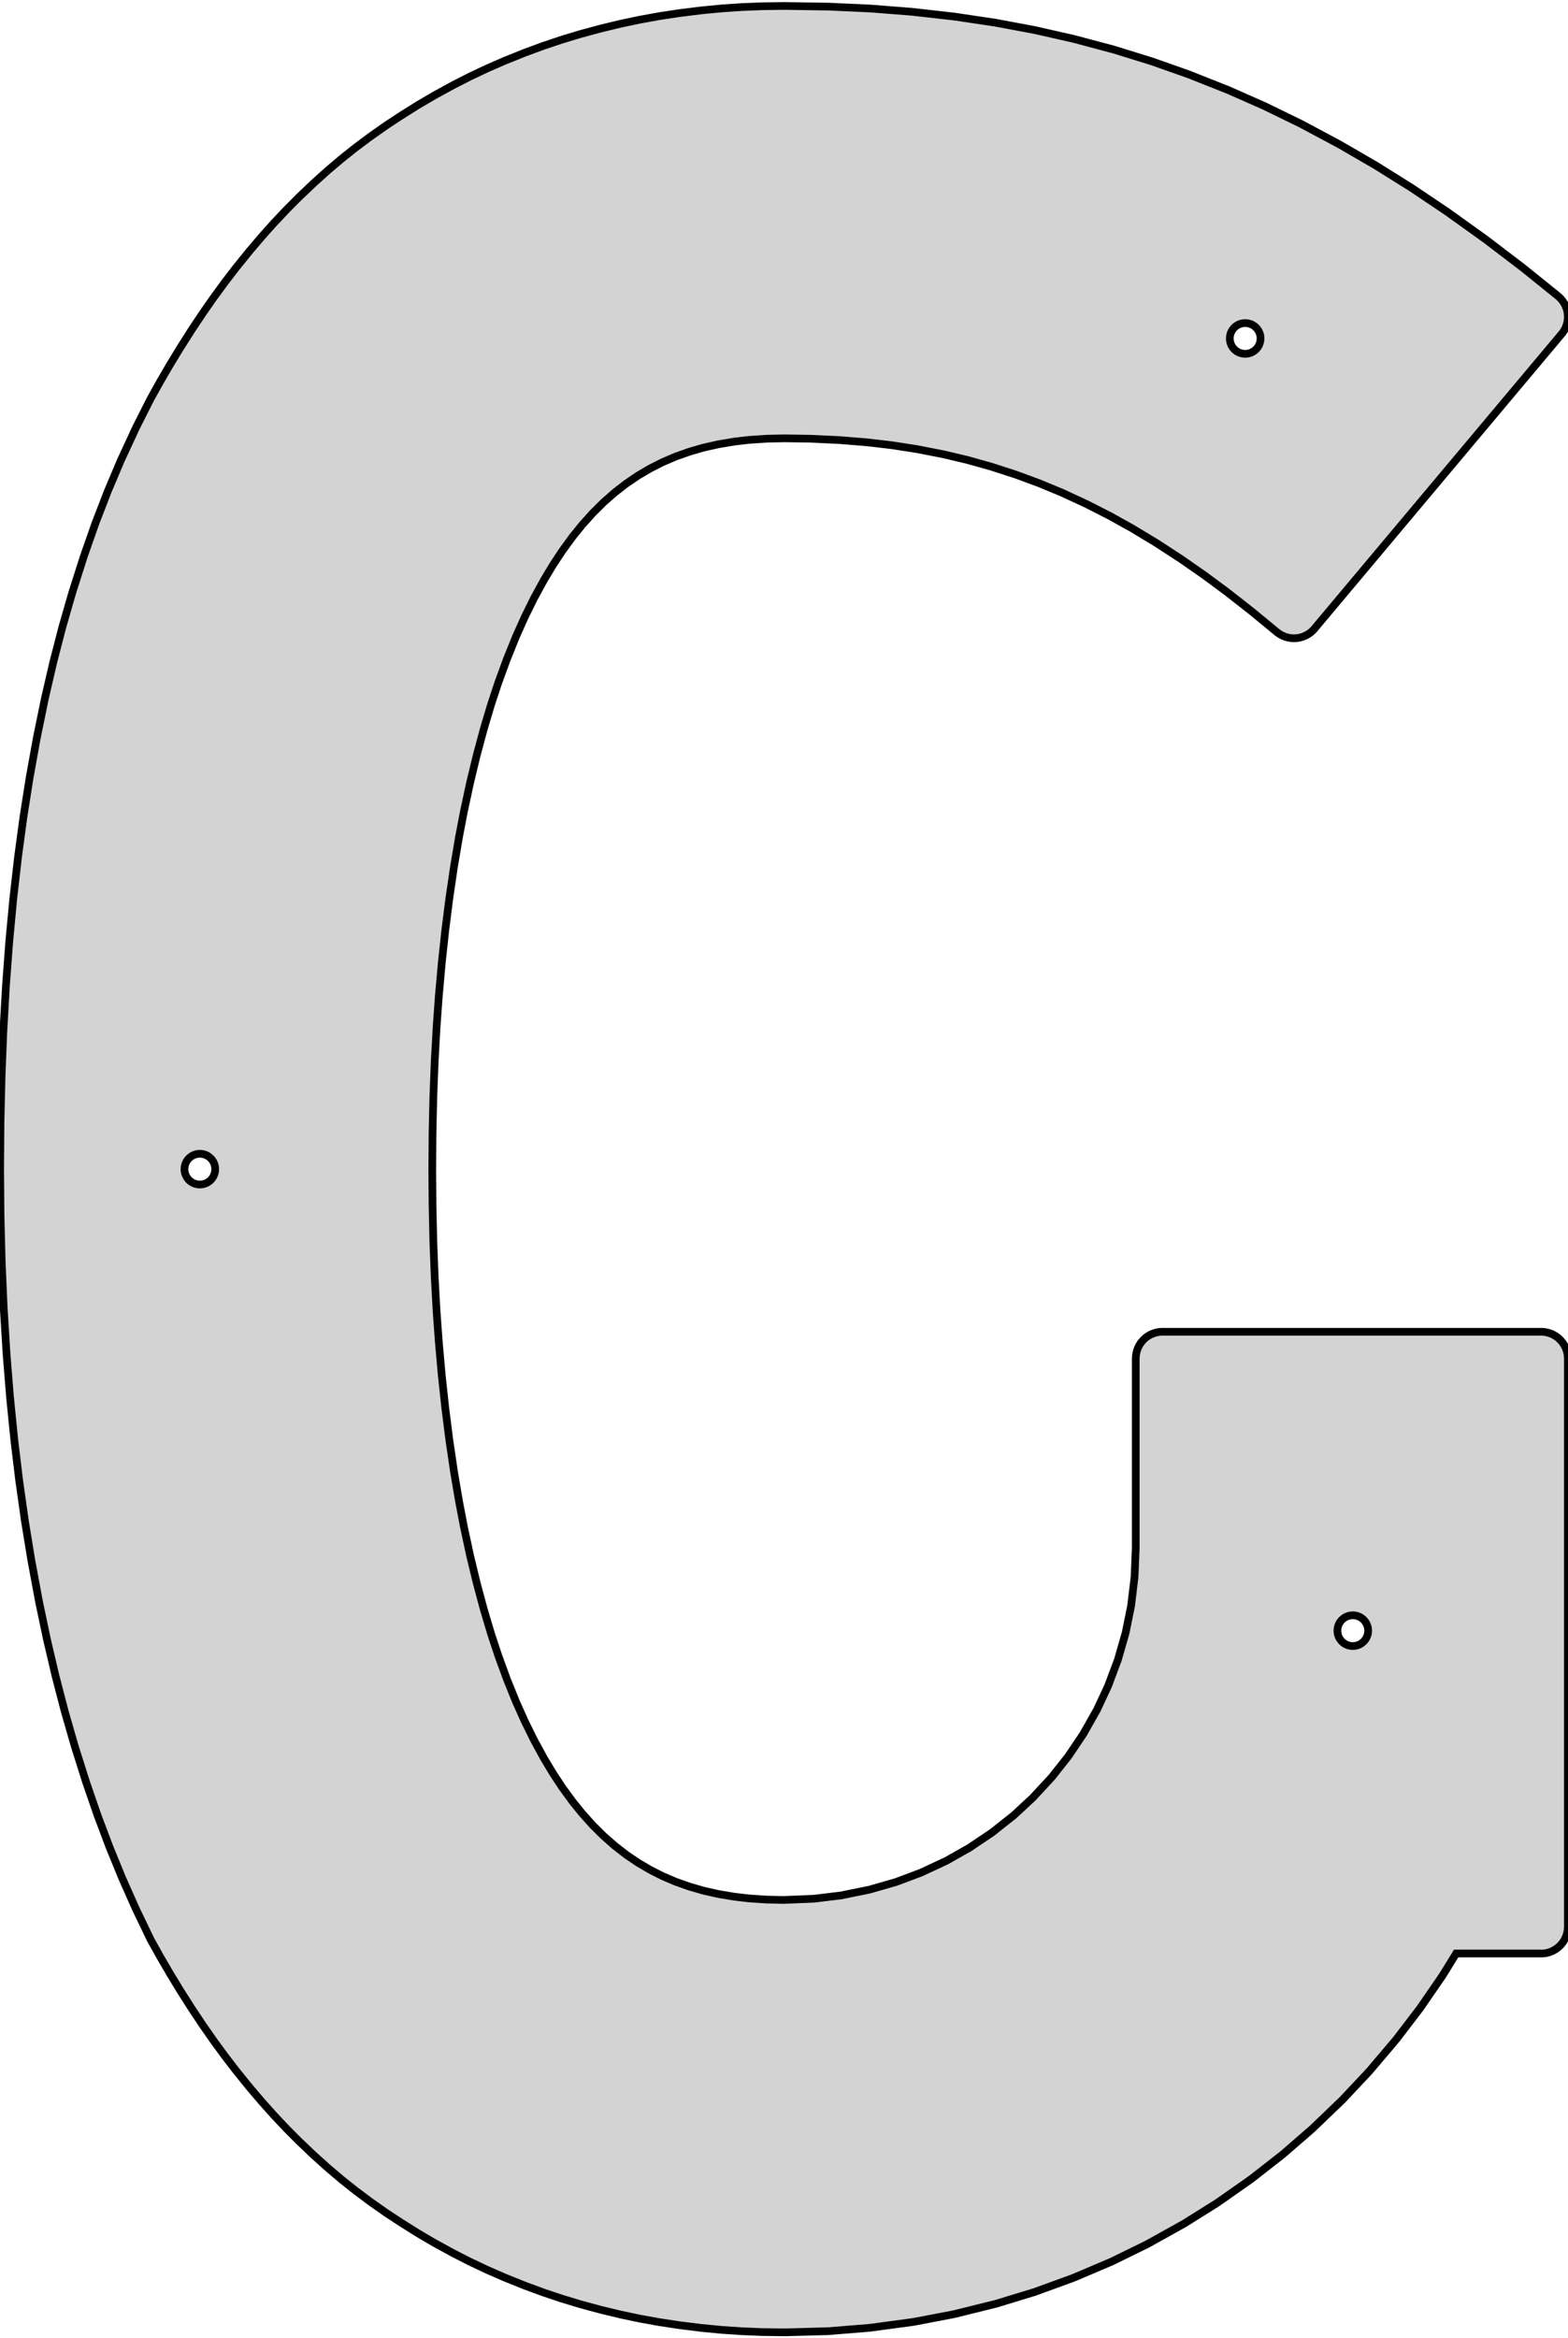 <?xml version="1.0" standalone="no"?>
<!DOCTYPE svg PUBLIC "-//W3C//DTD SVG 1.1//EN" "http://www.w3.org/Graphics/SVG/1.1/DTD/svg11.dtd">
<svg width="102mm" height="152mm" viewBox="-51 -76 102 152" xmlns="http://www.w3.org/2000/svg" version="1.1">
<title>OpenSCAD Model</title>
<path d="
M -50.991,-0 L -50.978,1.508 L -50.971,2.39 L -50.967,2.805 L -50.965,3.047 L -50.938,4.114
 L -50.922,4.738 L -50.889,6.033 L -50.845,7.042 L -50.793,8.25 L -50.762,8.957 L -50.749,9.173
 L -50.741,9.3 L -50.605,11.51 L -50.593,11.705 L -50.586,11.819 L -50.584,11.849 L -50.58,11.913
 L -50.572,12.038 L -50.423,13.891 L -50.346,14.839 L -50.303,15.269 L -50.23,16.003 L -50.172,16.584
 L -50.072,17.578 L -50.014,18.063 L -49.772,20.069 L -49.749,20.256 L -49.592,21.369 L -49.5,22.021
 L -49.424,22.558 L -49.379,22.872 L -49.209,23.916 L -49.053,24.869 L -48.962,25.427 L -48.901,25.753
 L -48.692,26.875 L -48.57,27.531 L -48.524,27.777 L -48.498,27.92 L -48.483,27.998 L -48.474,28.044
 L -48.462,28.106 L -48.456,28.135 L -48.354,28.626 L -48.178,29.463 L -48.092,29.871 L -47.946,30.567
 L -47.817,31.117 L -47.679,31.704 L -47.444,32.707 L -47.424,32.792 L -47.39,32.937 L -47.053,34.232
 L -46.789,35.246 L -46.662,35.689 L -46.41,36.565 L -46.263,37.077 L -46.187,37.339 L -46.143,37.492
 L -45.964,38.062 L -45.858,38.395 L -45.496,39.542 L -45.469,39.628 L -45.453,39.678 L -45.429,39.753
 L -45.414,39.797 L -45.405,39.825 L -45.386,39.886 L -45.265,40.235 L -45.059,40.831 L -44.93,41.206
 L -44.709,41.847 L -44.688,41.907 L -44.652,42.01 L -44.543,42.301 L -44.355,42.798 L -44.232,43.126
 L -44.021,43.685 L -43.968,43.828 L -43.876,44.072 L -43.696,44.51 L -43.384,45.273 L -43.203,45.715
 L -43.097,45.974 L -43.071,46.036 L -43.056,46.073 L -42.904,46.415 L -42.816,46.615 L -42.557,47.196
 L -42.411,47.526 L -42.326,47.718 L -42.243,47.904 L -42.195,48.012 L -42.183,48.039 L -42.156,48.096
 L -42.102,48.21 L -42.072,48.273 L -42.02,48.38 L -41.825,48.787 L -41.657,49.136 L -41.604,49.245
 L -41.515,49.43 L -41.401,49.669 L -41.312,49.853 L -41.289,49.901 L -41.249,49.984 L -41.212,50.062
 L -41.199,50.088 L -40.806,50.793 L -40.576,51.206 L -39.937,52.303 L -39.282,53.379 L -39.248,53.432
 L -39.223,53.472 L -39.181,53.538 L -39.165,53.563 L -38.494,54.617 L -37.806,55.648 L -37.102,56.656
 L -36.381,57.641 L -35.643,58.601 L -34.887,59.536 L -34.868,59.559 L -34.818,59.62 L -34.788,59.656
 L -34.748,59.705 L -33.974,60.615 L -33.183,61.5 L -32.672,62.042 L -32.373,62.359 L -31.851,62.884
 L -31.545,63.191 L -30.698,63.996 L -30.677,64.016 L -30.585,64.102 L -30.539,64.146 L -29.673,64.923
 L -29.346,65.199 L -28.788,65.672 L -27.884,66.392 L -27.301,66.828 L -26.96,67.083 L -26.895,67.129
 L -26.858,67.157 L -26.834,67.174 L -26.782,67.211 L -25.838,67.873 L -24.874,68.504 L -23.838,69.155
 L -22.782,69.775 L -22.726,69.806 L -22.7,69.82 L -22.59,69.881 L -21.514,70.47 L -20.419,71.028
 L -19.306,71.553 L -18.175,72.047 L -17.027,72.508 L -16.91,72.555 L -16.851,72.578 L -16.823,72.589
 L -16.393,72.747 L -15.658,73.018 L -14.476,73.414 L -13.278,73.777 L -12.065,74.106 L -12.003,74.122
 L -11.975,74.129 L -11.853,74.161 L -10.625,74.457 L -9.382,74.719 L -8.126,74.947 L -6.857,75.14
 L -6.827,75.144 L -6.764,75.152 L -6.639,75.168 L -5.357,75.327 L -4.062,75.451 L -2.756,75.54
 L -1.438,75.593 L -0.109,75.611 L 0.109,75.611 L 2.859,75.538 L 5.563,75.319 L 5.688,75.303
 L 5.751,75.295 L 5.78,75.291 L 8.437,74.932 L 11.043,74.435 L 13.595,73.804 L 13.717,73.773
 L 13.745,73.766 L 13.807,73.75 L 14.728,73.469 L 16.301,72.99 L 17.835,72.432 L 18.734,72.105
 L 18.761,72.094 L 18.821,72.07 L 18.937,72.024 L 21.306,71.017 L 23.607,69.891 L 23.717,69.831
 L 23.743,69.816 L 23.798,69.786 L 26.028,68.546 L 28.183,67.196 L 30.261,65.74 L 30.312,65.703
 L 30.337,65.685 L 30.374,65.658 L 30.438,65.612 L 31.175,65.036 L 32.435,64.053 L 33.641,63.007
 L 34.347,62.395 L 34.393,62.351 L 34.485,62.265 L 34.506,62.245 L 36.331,60.493 L 38.064,58.649
 L 39.703,56.718 L 39.744,56.669 L 39.773,56.633 L 39.824,56.572 L 39.843,56.55 L 41.384,54.535
 L 42.824,52.442 L 42.84,52.417 L 42.882,52.35 L 42.907,52.311 L 42.941,52.257 L 43.422,51.476
 L 43.723,50.987 L 49.357,50.987 L 49.436,50.977 L 49.482,50.972 L 49.545,50.964 L 49.575,50.96
 L 49.696,50.929 L 49.725,50.921 L 49.787,50.906 L 49.814,50.895 L 49.873,50.871 L 49.916,50.854
 L 49.99,50.825 L 50.1,50.764 L 50.126,50.75 L 50.182,50.719 L 50.233,50.682 L 50.257,50.665
 L 50.359,50.591 L 50.405,50.547 L 50.497,50.461 L 50.518,50.441 L 50.559,50.392 L 50.639,50.295
 L 50.658,50.272 L 50.674,50.247 L 50.716,50.181 L 50.741,50.141 L 50.775,50.088 L 50.809,50.016
 L 50.829,49.974 L 50.856,49.916 L 50.868,49.89 L 50.888,49.829 L 50.897,49.801 L 50.912,49.757
 L 50.936,49.681 L 50.942,49.652 L 50.953,49.59 L 50.962,49.544 L 50.977,49.466 L 50.985,49.341
 L 50.989,49.278 L 50.991,49.248 L 50.991,12.312 L 50.989,12.282 L 50.985,12.219 L 50.977,12.094
 L 50.953,11.97 L 50.942,11.908 L 50.936,11.879 L 50.912,11.803 L 50.897,11.759 L 50.888,11.731
 L 50.868,11.67 L 50.856,11.644 L 50.829,11.586 L 50.775,11.472 L 50.741,11.419 L 50.716,11.38
 L 50.674,11.313 L 50.658,11.288 L 50.639,11.265 L 50.559,11.168 L 50.518,11.119 L 50.497,11.099
 L 50.405,11.013 L 50.359,10.969 L 50.257,10.895 L 50.233,10.878 L 50.182,10.841 L 50.126,10.81
 L 50.1,10.796 L 49.99,10.735 L 49.916,10.706 L 49.873,10.689 L 49.814,10.665 L 49.787,10.655
 L 49.725,10.639 L 49.696,10.631 L 49.575,10.6 L 49.545,10.596 L 49.482,10.588 L 49.436,10.583
 L 49.357,10.573 L 24.515,10.573 L 24.39,10.588 L 24.327,10.596 L 24.297,10.6 L 24.176,10.631
 L 24.147,10.639 L 24.085,10.655 L 24.058,10.665 L 23.999,10.689 L 23.882,10.735 L 23.772,10.796
 L 23.746,10.81 L 23.69,10.841 L 23.639,10.878 L 23.615,10.895 L 23.513,10.969 L 23.467,11.013
 L 23.375,11.099 L 23.354,11.119 L 23.313,11.168 L 23.233,11.265 L 23.214,11.288 L 23.198,11.313
 L 23.156,11.38 L 23.131,11.419 L 23.097,11.472 L 23.043,11.586 L 23.016,11.644 L 23.004,11.67
 L 22.984,11.731 L 22.975,11.759 L 22.936,11.879 L 22.93,11.908 L 22.919,11.97 L 22.91,12.016
 L 22.895,12.094 L 22.887,12.219 L 22.883,12.282 L 22.881,12.312 L 22.881,24.624 L 22.853,25.32
 L 22.806,26.498 L 22.722,27.198 L 22.579,28.388 L 22.447,29.037 L 22.225,30.134 L 21.909,31.237
 L 21.722,31.887 L 21.484,32.522 L 21.08,33.601 L 20.812,34.175 L 20.36,35.143 L 19.796,36.139
 L 19.465,36.724 L 19.102,37.263 L 18.486,38.177 L 18.087,38.681 L 17.412,39.533 L 16.958,40.024
 L 16.185,40.858 L 15.725,41.285 L 14.947,42.005 L 14.065,42.703 L 13.546,43.115 L 13,43.482
 L 12.073,44.106 L 11.517,44.421 L 10.578,44.953 L 9.965,45.239 L 8.924,45.725 L 8.312,45.955
 L 7.275,46.343 L 6.185,46.656 L 5.541,46.84 L 4.86,46.978 L 3.702,47.213 L 3.04,47.293
 L 1.921,47.428 L 1.198,47.456 L -0.033,47.506 L -0.704,47.491 L -1.101,47.483 L -2.272,47.405
 L -2.873,47.336 L -3.231,47.294 L -3.892,47.183 L -4.281,47.117 L -4.878,46.983 L -5.232,46.903
 L -5.807,46.737 L -6.147,46.639 L -6.712,46.439 L -7.046,46.321 L -7.571,46.097 L -7.882,45.964
 L -8.404,45.7 L -8.713,45.544 L -9.205,45.255 L -9.497,45.083 L -9.98,44.756 L -10.266,44.562
 L -10.729,44.203 L -11.004,43.99 L -11.46,43.589 L -11.73,43.352 L -12.159,42.927 L -12.414,42.676
 L -12.678,42.382 L -13.128,41.883 L -13.509,41.412 L -13.737,41.132 L -14.43,40.181 L -14.653,39.843
 L -15.029,39.273 L -15.408,38.642 L -15.631,38.269 L -16.257,37.122 L -16.48,36.67 L -16.859,35.903
 L -17.222,35.092 L -17.436,34.614 L -17.807,33.695 L -18.025,33.157 L -18.23,32.594 L -18.582,31.632
 L -18.757,31.105 L -19.052,30.213 L -19.356,29.194 L -19.534,28.596 L -19.825,27.513 L -19.995,26.88
 L -20.154,26.223 L -20.424,25.102 L -20.57,24.423 L -20.82,23.264 L -21.023,22.205 L -21.143,21.577
 L -21.351,20.351 L -21.472,19.632 L -21.658,18.367 L -21.768,17.626 L -21.933,16.326 L -22.03,15.566
 L -22.114,14.786 L -22.258,13.454 L -22.329,12.656 L -22.451,11.292 L -22.508,10.511 L -22.603,9.184
 L -22.677,7.835 L -22.721,7.042 L -22.81,4.738 L -22.863,2.39 L -22.881,-0 L -22.863,-2.39
 L -22.81,-4.738 L -22.721,-7.042 L -22.677,-7.835 L -22.603,-9.184 L -22.508,-10.511 L -22.451,-11.292
 L -22.329,-12.656 L -22.258,-13.454 L -22.114,-14.786 L -22.03,-15.566 L -21.933,-16.326 L -21.768,-17.626
 L -21.658,-18.367 L -21.472,-19.632 L -21.351,-20.351 L -21.143,-21.577 L -21.023,-22.205 L -20.82,-23.264
 L -20.57,-24.423 L -20.424,-25.102 L -20.154,-26.223 L -19.995,-26.88 L -19.825,-27.513 L -19.534,-28.596
 L -19.356,-29.194 L -19.052,-30.213 L -18.757,-31.105 L -18.582,-31.632 L -18.23,-32.594 L -18.025,-33.157
 L -17.807,-33.695 L -17.436,-34.614 L -17.222,-35.092 L -16.859,-35.903 L -16.48,-36.67 L -16.257,-37.122
 L -15.631,-38.269 L -15.408,-38.642 L -15.029,-39.273 L -14.653,-39.843 L -14.43,-40.181 L -13.737,-41.132
 L -13.509,-41.412 L -13.128,-41.883 L -12.678,-42.382 L -12.414,-42.676 L -12.159,-42.927 L -11.73,-43.352
 L -11.46,-43.589 L -11.004,-43.99 L -10.729,-44.203 L -10.266,-44.562 L -9.98,-44.756 L -9.497,-45.083
 L -9.205,-45.255 L -8.713,-45.544 L -8.404,-45.7 L -7.882,-45.964 L -7.571,-46.097 L -7.046,-46.321
 L -6.712,-46.439 L -6.147,-46.639 L -5.807,-46.737 L -5.232,-46.903 L -4.878,-46.983 L -4.281,-47.117
 L -3.892,-47.183 L -3.231,-47.294 L -2.873,-47.336 L -2.272,-47.405 L -1.101,-47.483 L -0.686,-47.492
 L 0.018,-47.507 L 1.118,-47.49 L 1.766,-47.48 L 3.599,-47.394 L 5.392,-47.249 L 5.984,-47.18
 L 6.986,-47.063 L 8.038,-46.9 L 8.656,-46.804 L 10.351,-46.474 L 10.929,-46.338 L 11.909,-46.106
 L 12.881,-45.835 L 13.453,-45.675 L 14.479,-45.343 L 15.08,-45.149 L 15.645,-44.941 L 16.605,-44.587
 L 17.535,-44.2 L 18.084,-43.973 L 19.671,-43.239 L 20.246,-42.946 L 21.225,-42.447 L 22.114,-41.953
 L 22.64,-41.66 L 24.219,-40.707 L 25.802,-39.678 L 26.372,-39.282 L 27.341,-38.608 L 28.269,-37.922
 L 28.817,-37.517 L 30.431,-36.253 L 31.46,-35.406 L 32.063,-34.909 L 32.165,-34.835 L 32.189,-34.818
 L 32.24,-34.781 L 32.296,-34.75 L 32.322,-34.736 L 32.432,-34.675 L 32.506,-34.646 L 32.549,-34.629
 L 32.608,-34.605 L 32.636,-34.594 L 32.697,-34.579 L 32.726,-34.571 L 32.847,-34.54 L 32.877,-34.536
 L 32.94,-34.528 L 32.986,-34.523 L 33.065,-34.513 L 33.283,-34.513 L 33.362,-34.523 L 33.408,-34.528
 L 33.471,-34.536 L 33.501,-34.54 L 33.622,-34.571 L 33.651,-34.579 L 33.712,-34.594 L 33.74,-34.605
 L 33.799,-34.629 L 33.842,-34.646 L 33.916,-34.675 L 34.026,-34.736 L 34.052,-34.75 L 34.108,-34.781
 L 34.159,-34.818 L 34.183,-34.835 L 34.285,-34.909 L 34.331,-34.953 L 34.423,-35.039 L 34.444,-35.059
 L 35.573,-36.403 L 36.633,-37.667 L 37.627,-38.851 L 38.555,-39.956 L 39.418,-40.985 L 40.218,-41.938
 L 40.956,-42.817 L 41.632,-43.623 L 42.248,-44.356 L 42.804,-45.02 L 43.303,-45.614 L 43.744,-46.14
 L 43.988,-46.429 L 44.13,-46.599 L 44.461,-46.993 L 44.635,-47.201 L 44.737,-47.323 L 44.961,-47.59
 L 45.07,-47.719 L 45.134,-47.795 L 45.211,-47.887 L 45.256,-47.94 L 45.328,-48.027 L 45.352,-48.055
 L 50.518,-54.211 L 50.559,-54.26 L 50.639,-54.357 L 50.658,-54.38 L 50.674,-54.405 L 50.716,-54.471
 L 50.741,-54.511 L 50.775,-54.564 L 50.809,-54.636 L 50.829,-54.678 L 50.856,-54.736 L 50.868,-54.762
 L 50.888,-54.823 L 50.897,-54.851 L 50.912,-54.895 L 50.936,-54.971 L 50.942,-55 L 50.953,-55.062
 L 50.962,-55.108 L 50.977,-55.186 L 50.985,-55.311 L 50.989,-55.374 L 50.991,-55.404 L 50.989,-55.434
 L 50.985,-55.497 L 50.977,-55.622 L 50.962,-55.7 L 50.953,-55.746 L 50.942,-55.808 L 50.936,-55.837
 L 50.912,-55.913 L 50.897,-55.957 L 50.888,-55.985 L 50.868,-56.046 L 50.856,-56.072 L 50.829,-56.13
 L 50.809,-56.172 L 50.775,-56.244 L 50.741,-56.297 L 50.716,-56.337 L 50.674,-56.403 L 50.658,-56.428
 L 50.639,-56.451 L 50.559,-56.548 L 50.518,-56.597 L 50.497,-56.617 L 50.405,-56.703 L 50.359,-56.747
 L 48.006,-58.64 L 45.665,-60.422 L 45.563,-60.496 L 45.539,-60.513 L 45.488,-60.551 L 44.626,-61.168
 L 43.154,-62.223 L 40.825,-63.787 L 39.355,-64.706 L 38.495,-65.244 L 36.161,-66.596 L 36.106,-66.626
 L 36.08,-66.641 L 35.97,-66.701 L 35.105,-67.162 L 33.629,-67.95 L 32.76,-68.373 L 31.276,-69.096
 L 28.908,-70.142 L 26.52,-71.088 L 26.404,-71.135 L 26.344,-71.158 L 26.317,-71.169 L 23.906,-72.018
 L 22.369,-72.493 L 21.469,-72.772 L 19.001,-73.43 L 18.939,-73.446 L 18.91,-73.454 L 18.789,-73.485
 L 17.865,-73.694 L 16.286,-74.051 L 14.683,-74.35 L 13.745,-74.526 L 11.161,-74.911 L 11.132,-74.915
 L 11.069,-74.923 L 10.944,-74.938 L 8.314,-75.235 L 5.634,-75.445 L 2.901,-75.57 L 0.109,-75.611
 L -0.109,-75.611 L -1.438,-75.593 L -2.756,-75.54 L -4.062,-75.451 L -5.357,-75.327 L -6.639,-75.168
 L -6.764,-75.152 L -6.827,-75.144 L -6.857,-75.14 L -8.126,-74.947 L -9.382,-74.719 L -10.625,-74.457
 L -11.853,-74.161 L -11.975,-74.129 L -12.003,-74.122 L -12.065,-74.106 L -13.278,-73.777 L -14.476,-73.414
 L -15.658,-73.018 L -16.393,-72.747 L -16.823,-72.589 L -16.851,-72.578 L -16.91,-72.555 L -17.027,-72.508
 L -18.175,-72.047 L -19.306,-71.553 L -20.419,-71.028 L -21.514,-70.47 L -22.59,-69.881 L -22.7,-69.82
 L -22.726,-69.806 L -22.782,-69.775 L -23.838,-69.155 L -24.874,-68.504 L -25.838,-67.873 L -26.782,-67.211
 L -26.834,-67.174 L -26.858,-67.157 L -26.895,-67.129 L -26.96,-67.083 L -27.301,-66.828 L -27.884,-66.392
 L -28.788,-65.672 L -29.346,-65.199 L -29.673,-64.923 L -30.539,-64.146 L -30.585,-64.102 L -30.677,-64.016
 L -30.698,-63.996 L -31.545,-63.191 L -31.851,-62.884 L -32.373,-62.359 L -32.672,-62.042 L -33.183,-61.5
 L -33.974,-60.615 L -34.748,-59.705 L -34.788,-59.656 L -34.818,-59.62 L -34.868,-59.559 L -34.887,-59.536
 L -35.643,-58.601 L -36.381,-57.641 L -37.102,-56.656 L -37.806,-55.648 L -38.494,-54.617 L -39.165,-53.563
 L -39.181,-53.538 L -39.223,-53.472 L -39.248,-53.432 L -39.282,-53.379 L -39.937,-52.303 L -40.576,-51.206
 L -40.806,-50.793 L -41.199,-50.088 L -41.212,-50.062 L -41.252,-49.984 L -41.293,-49.901 L -41.318,-49.853
 L -41.411,-49.669 L -41.532,-49.43 L -41.625,-49.245 L -41.68,-49.136 L -41.857,-48.787 L -42.062,-48.38
 L -42.117,-48.273 L -42.148,-48.21 L -42.202,-48.096 L -42.229,-48.039 L -42.242,-48.012 L -42.292,-47.904
 L -42.377,-47.718 L -42.619,-47.196 L -42.719,-46.982 L -42.888,-46.615 L -42.981,-46.415 L -43.139,-46.073
 L -43.155,-46.036 L -43.181,-45.974 L -43.291,-45.715 L -43.478,-45.273 L -43.597,-44.991 L -43.801,-44.51
 L -43.987,-44.072 L -44.081,-43.828 L -44.136,-43.685 L -44.352,-43.126 L -44.479,-42.798 L -44.671,-42.301
 L -44.783,-42.01 L -44.82,-41.907 L -44.841,-41.847 L -45.066,-41.206 L -45.198,-40.831 L -45.407,-40.235
 L -45.53,-39.886 L -45.55,-39.825 L -45.559,-39.797 L -45.573,-39.753 L -45.598,-39.678 L -45.614,-39.628
 L -45.641,-39.542 L -46.006,-38.395 L -46.113,-38.062 L -46.294,-37.492 L -46.338,-37.339 L -46.414,-37.077
 L -46.561,-36.565 L -46.813,-35.689 L -46.86,-35.525 L -46.941,-35.246 L -47.038,-34.871 L -47.203,-34.232
 L -47.327,-33.754 L -47.538,-32.937 L -47.571,-32.792 L -47.591,-32.707 L -47.823,-31.704 L -47.959,-31.117
 L -48.039,-30.77 L -48.086,-30.567 L -48.229,-29.871 L -48.312,-29.463 L -48.585,-28.135 L -48.59,-28.106
 L -48.602,-28.044 L -48.611,-27.998 L -48.626,-27.92 L -48.652,-27.777 L -48.696,-27.531 L -48.815,-26.875
 L -49.017,-25.753 L -49.076,-25.427 L -49.164,-24.869 L -49.314,-23.916 L -49.478,-22.872 L -49.593,-22.021
 L -49.831,-20.256 L -49.852,-20.069 L -50.081,-18.063 L -50.137,-17.578 L -50.23,-16.584 L -50.285,-16.003
 L -50.354,-15.269 L -50.395,-14.839 L -50.466,-13.891 L -50.605,-12.038 L -50.613,-11.913 L -50.617,-11.849
 L -50.619,-11.819 L -50.625,-11.705 L -50.636,-11.51 L -50.762,-9.3 L -50.77,-9.173 L -50.782,-8.957
 L -50.81,-8.25 L -50.858,-7.042 L -50.898,-6.033 L -50.928,-4.738 L -50.968,-3.047 L -50.969,-2.805
 L -50.973,-2.39 z
M -39,-0 L -38.992,-0.125 L -38.969,-0.249 L -38.93,-0.368 L -38.876,-0.482 L -38.809,-0.588
 L -38.729,-0.685 L -38.637,-0.771 L -38.536,-0.844 L -38.426,-0.905 L -38.309,-0.951 L -38.187,-0.982
 L -38.063,-0.998 L -37.937,-0.998 L -37.813,-0.982 L -37.691,-0.951 L -37.574,-0.905 L -37.464,-0.844
 L -37.363,-0.771 L -37.271,-0.685 L -37.191,-0.588 L -37.124,-0.482 L -37.07,-0.368 L -37.031,-0.249
 L -37.008,-0.125 L -37,-0 L -37.008,0.125 L -37.031,0.249 L -37.07,0.368 L -37.124,0.482
 L -37.191,0.588 L -37.271,0.685 L -37.363,0.771 L -37.464,0.844 L -37.574,0.905 L -37.691,0.951
 L -37.813,0.982 L -37.937,0.998 L -38.063,0.998 L -38.187,0.982 L -38.309,0.951 L -38.426,0.905
 L -38.536,0.844 L -38.637,0.771 L -38.729,0.685 L -38.809,0.588 L -38.876,0.482 L -38.93,0.368
 L -38.969,0.249 L -38.992,0.125 z
M 29,-54 L 29.008,-54.125 L 29.031,-54.249 L 29.07,-54.368 L 29.124,-54.482 L 29.191,-54.588
 L 29.271,-54.684 L 29.363,-54.77 L 29.464,-54.844 L 29.574,-54.905 L 29.691,-54.951 L 29.813,-54.982
 L 29.937,-54.998 L 30.063,-54.998 L 30.187,-54.982 L 30.309,-54.951 L 30.426,-54.905 L 30.536,-54.844
 L 30.637,-54.77 L 30.729,-54.684 L 30.809,-54.588 L 30.876,-54.482 L 30.93,-54.368 L 30.969,-54.249
 L 30.992,-54.125 L 31,-54 L 30.992,-53.875 L 30.969,-53.751 L 30.93,-53.632 L 30.876,-53.518
 L 30.809,-53.412 L 30.729,-53.316 L 30.637,-53.23 L 30.536,-53.156 L 30.426,-53.095 L 30.309,-53.049
 L 30.187,-53.018 L 30.063,-53.002 L 29.937,-53.002 L 29.813,-53.018 L 29.691,-53.049 L 29.574,-53.095
 L 29.464,-53.156 L 29.363,-53.23 L 29.271,-53.316 L 29.191,-53.412 L 29.124,-53.518 L 29.07,-53.632
 L 29.031,-53.751 L 29.008,-53.875 z
M 36,30 L 36.008,29.875 L 36.031,29.751 L 36.07,29.632 L 36.124,29.518 L 36.191,29.412
 L 36.271,29.316 L 36.363,29.23 L 36.464,29.156 L 36.574,29.095 L 36.691,29.049 L 36.813,29.018
 L 36.937,29.002 L 37.063,29.002 L 37.187,29.018 L 37.309,29.049 L 37.426,29.095 L 37.536,29.156
 L 37.637,29.23 L 37.729,29.316 L 37.809,29.412 L 37.876,29.518 L 37.93,29.632 L 37.969,29.751
 L 37.992,29.875 L 38,30 L 37.992,30.125 L 37.969,30.249 L 37.93,30.368 L 37.876,30.482
 L 37.809,30.588 L 37.729,30.684 L 37.637,30.77 L 37.536,30.844 L 37.426,30.905 L 37.309,30.951
 L 37.187,30.982 L 37.063,30.998 L 36.937,30.998 L 36.813,30.982 L 36.691,30.951 L 36.574,30.905
 L 36.464,30.844 L 36.363,30.77 L 36.271,30.684 L 36.191,30.588 L 36.124,30.482 L 36.07,30.368
 L 36.031,30.249 L 36.008,30.125 z
" stroke="black" fill="lightgray" stroke-width="0.5"/>
</svg>
